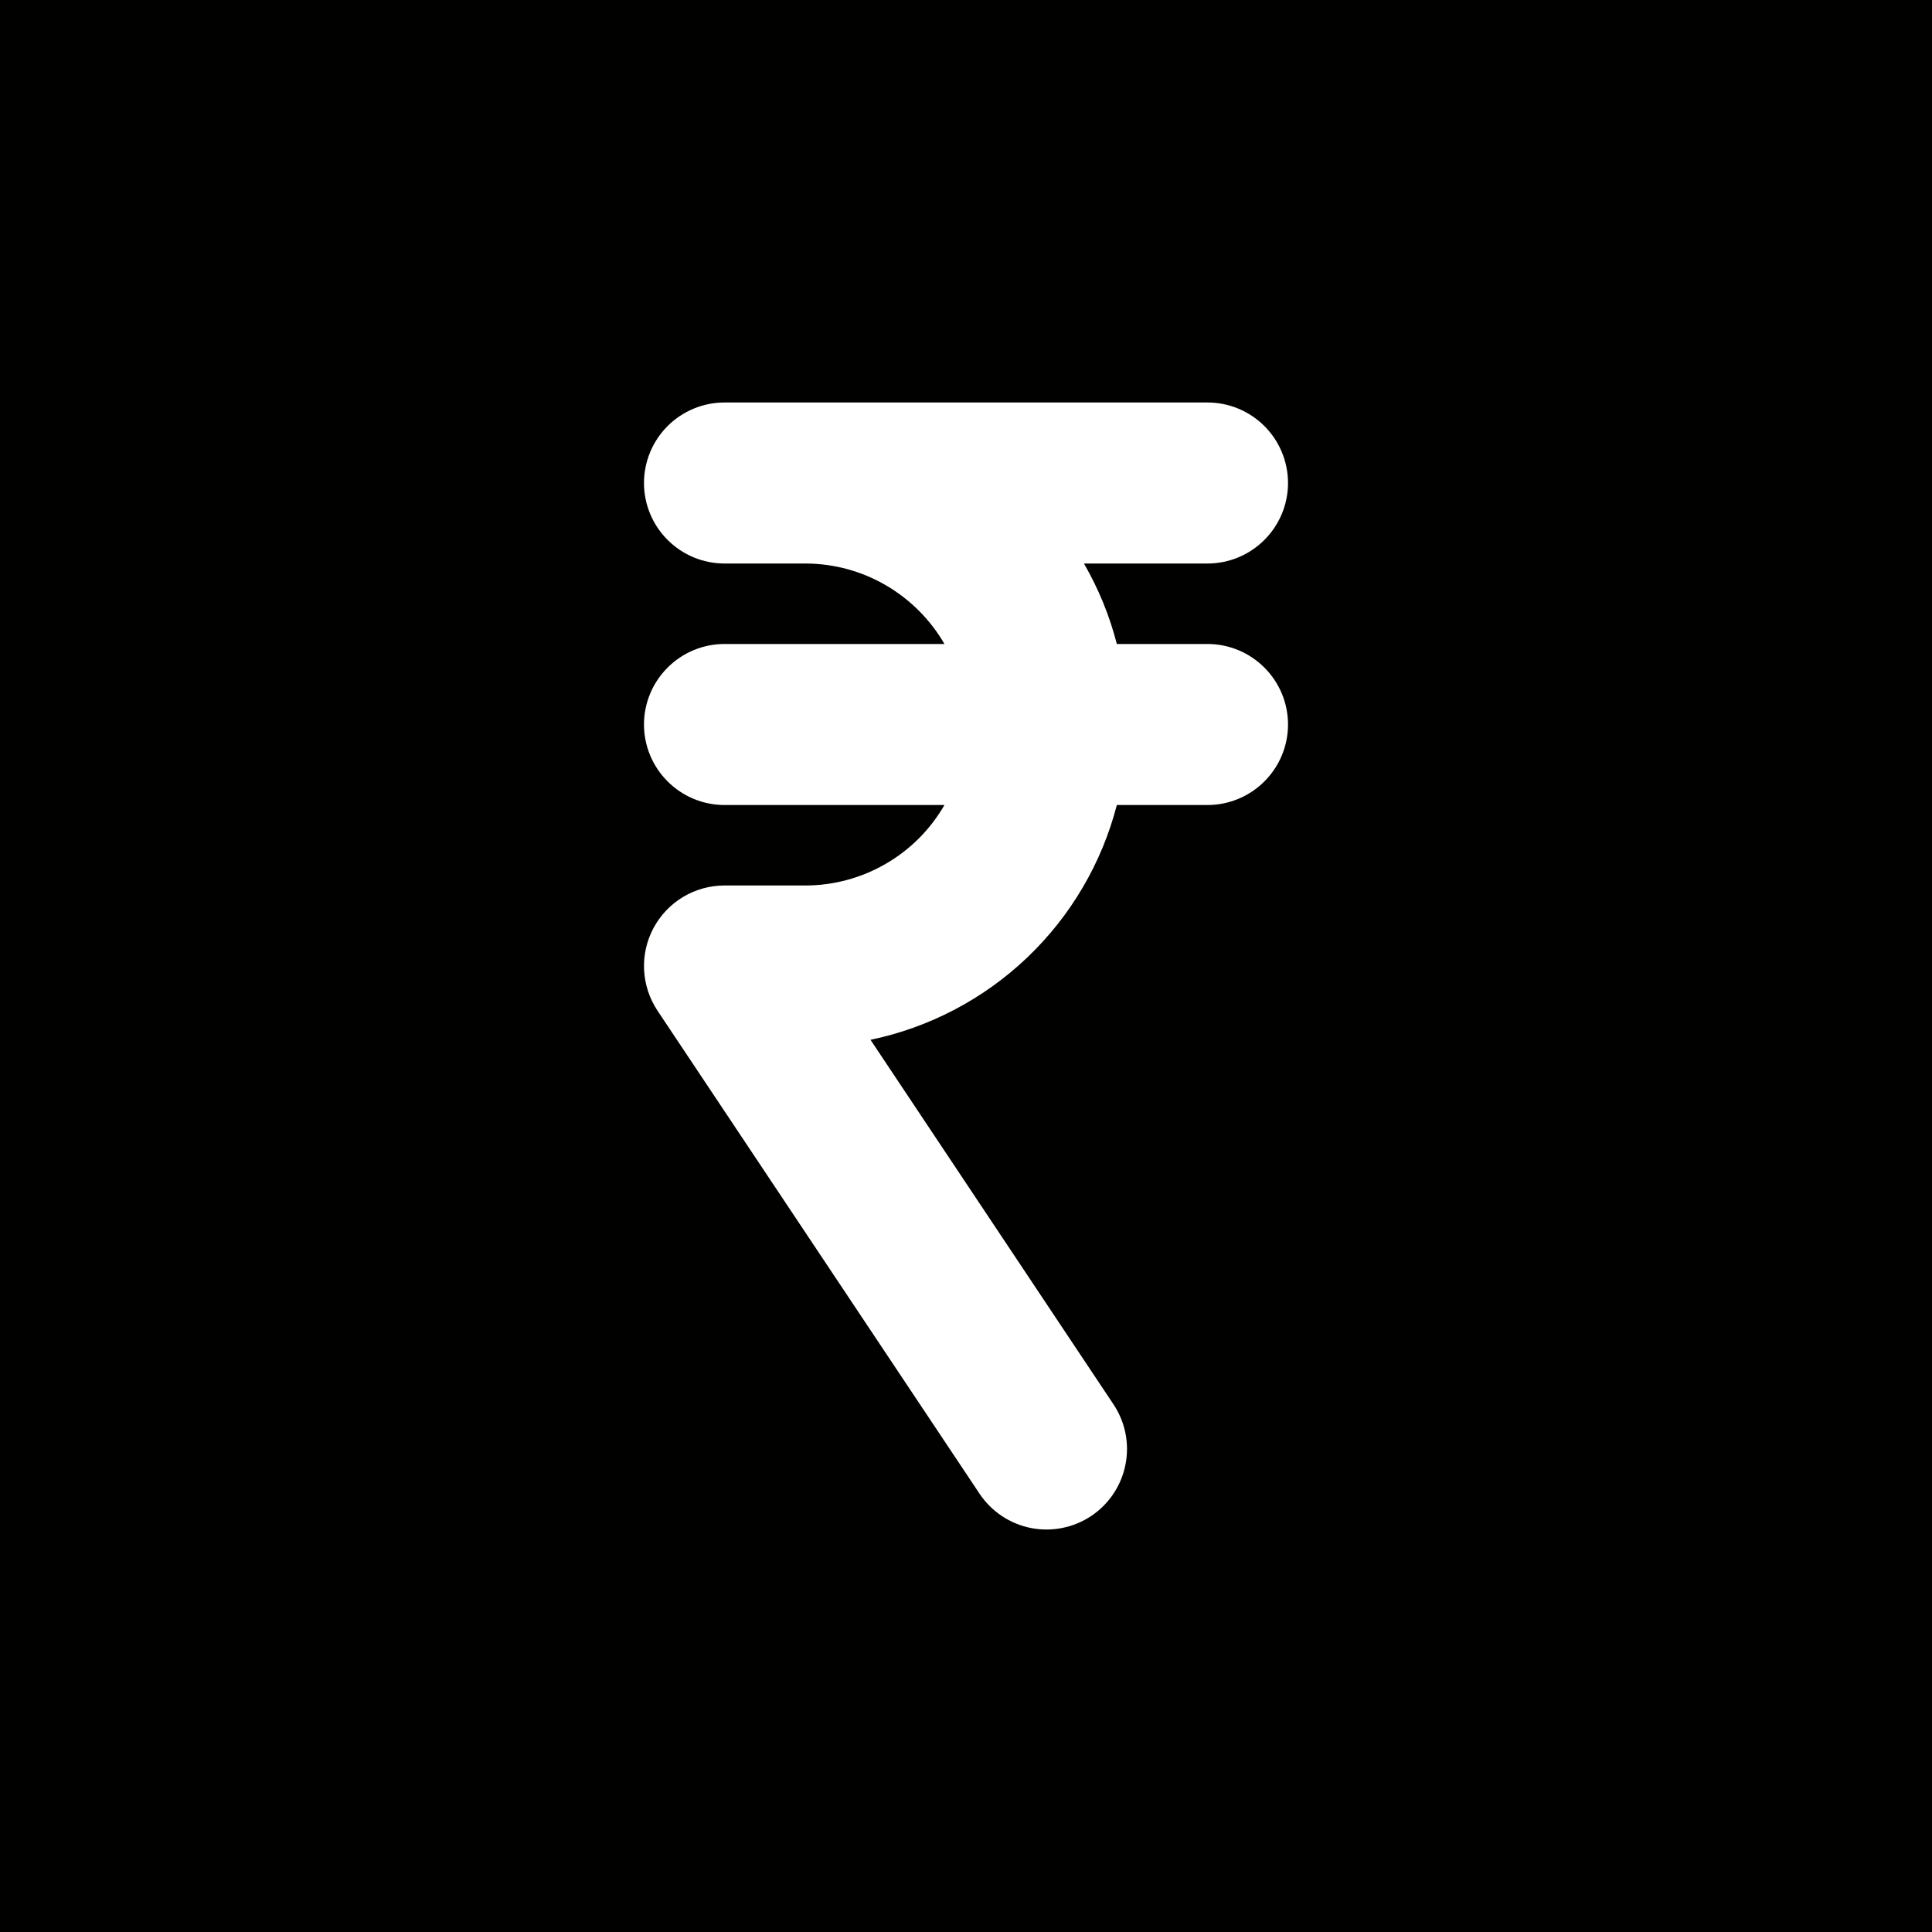 <svg width="40" height="40" viewBox="0 0 40 40" fill="none" xmlns="http://www.w3.org/2000/svg">
<path fill-rule="evenodd" clip-rule="evenodd" d="M40 0H0V40H40V0ZM15 8.333C14.558 8.333 14.134 8.509 13.822 8.821C13.509 9.134 13.333 9.558 13.333 10C13.333 10.442 13.509 10.866 13.822 11.178C14.134 11.491 14.558 11.667 15 11.667H16.667C17.9 11.667 18.977 12.337 19.554 13.333H15C14.558 13.333 14.134 13.509 13.822 13.822C13.509 14.134 13.333 14.558 13.333 15C13.333 15.442 13.509 15.866 13.822 16.178C14.134 16.491 14.558 16.667 15 16.667H19.554C19.262 17.174 18.841 17.595 18.334 17.887C17.827 18.18 17.252 18.334 16.667 18.333H15C14.698 18.333 14.402 18.415 14.143 18.57C13.884 18.725 13.673 18.948 13.53 19.214C13.388 19.48 13.32 19.779 13.335 20.081C13.35 20.382 13.446 20.674 13.613 20.925L20.28 30.925C20.525 31.293 20.907 31.548 21.34 31.635C21.774 31.721 22.224 31.632 22.592 31.387C22.959 31.141 23.215 30.76 23.301 30.326C23.388 29.893 23.299 29.443 23.053 29.075L18.023 21.528C19.241 21.274 20.365 20.684 21.267 19.825C22.168 18.966 22.811 17.872 23.123 16.667H25C25.442 16.667 25.866 16.491 26.178 16.178C26.491 15.866 26.667 15.442 26.667 15C26.667 14.558 26.491 14.134 26.178 13.822C25.866 13.509 25.442 13.333 25 13.333H23.123C22.973 12.749 22.744 12.189 22.442 11.667H25C25.442 11.667 25.866 11.491 26.178 11.178C26.491 10.866 26.667 10.442 26.667 10C26.667 9.558 26.491 9.134 26.178 8.821C25.866 8.509 25.442 8.333 25 8.333H15Z" fill="#010100"/>
</svg>
